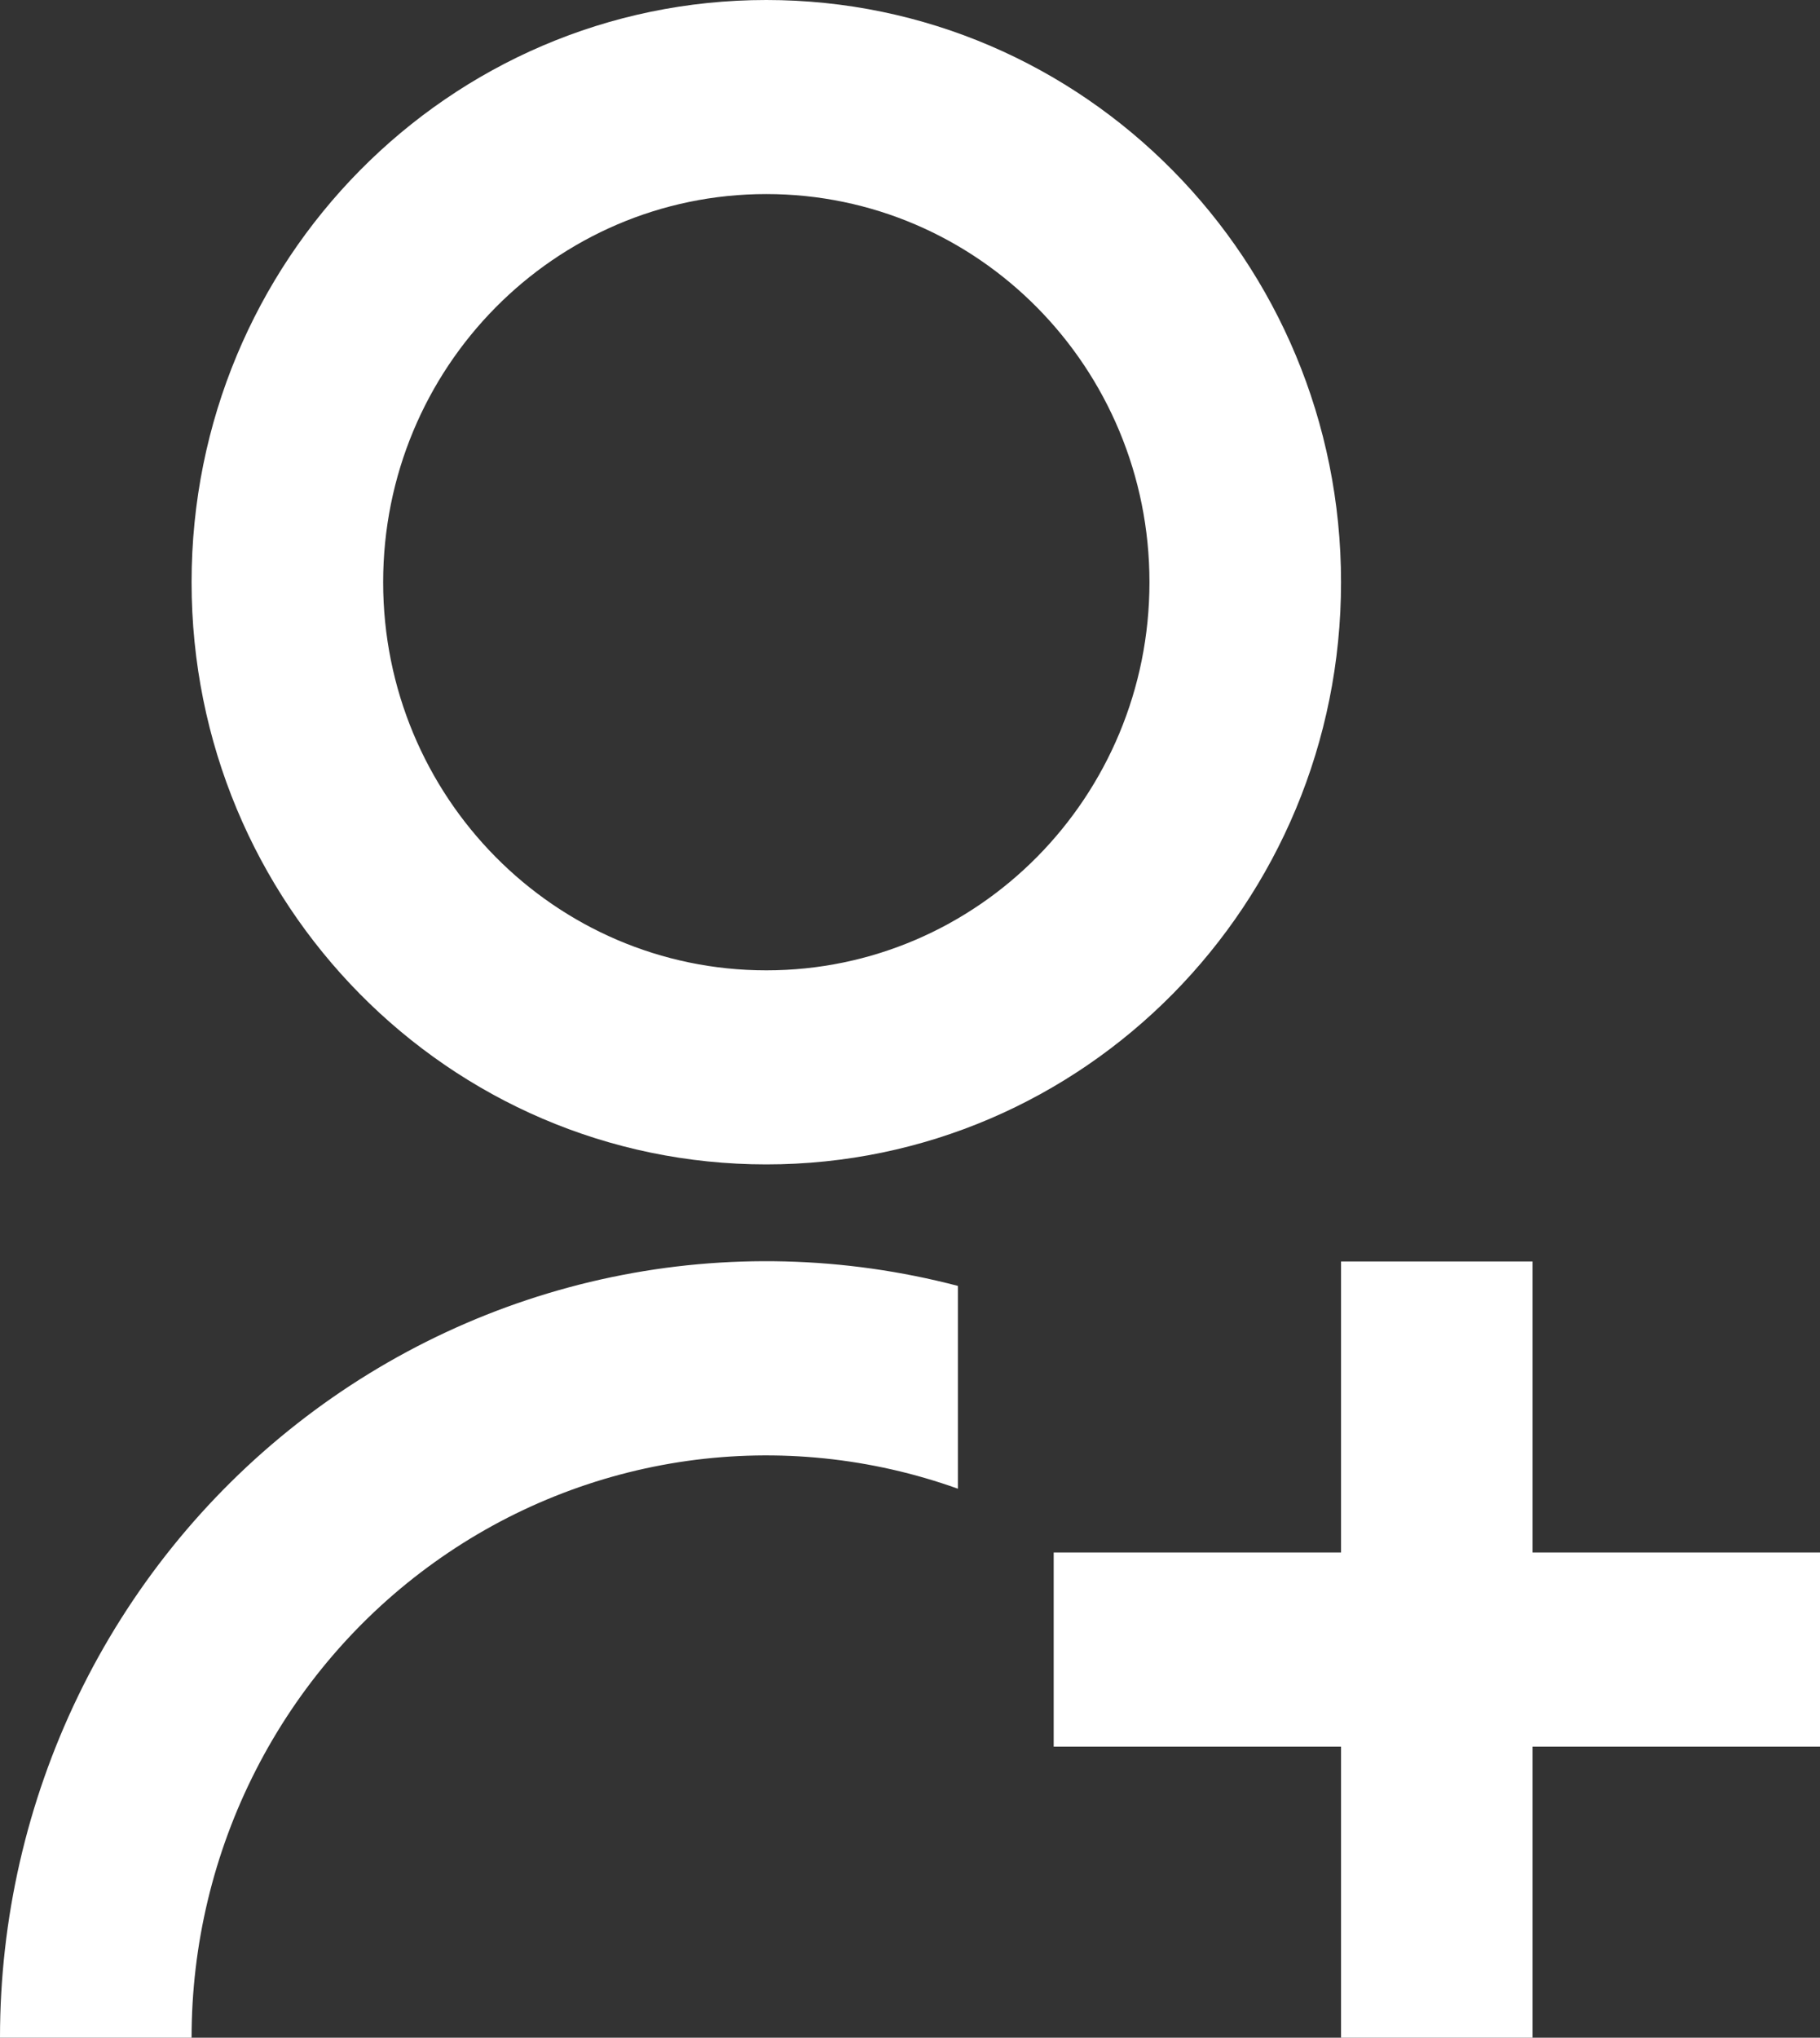 <svg width="42" height="47" viewBox="0 0 42 47" fill="none" xmlns="http://www.w3.org/2000/svg">
<rect x="0" y="0" width="42" height="47" fill="#333333" stroke="none"/>
<path d="M22.105 29.659V34.337C20.105 33.621 17.963 33.401 15.861 33.696C13.759 33.992 11.758 34.793 10.026 36.034C8.293 37.274 6.88 38.918 5.905 40.826C4.929 42.734 4.421 44.852 4.421 47H1.27152e-06C-0.001 44.267 0.616 41.57 1.804 39.115C2.991 36.661 4.718 34.514 6.852 32.84C8.986 31.166 11.47 30.009 14.114 29.457C16.758 28.905 19.491 28.976 22.105 29.659ZM17.684 26.857C10.356 26.857 4.421 20.848 4.421 13.429C4.421 6.009 10.356 0 17.684 0C25.012 0 30.947 6.009 30.947 13.429C30.947 20.848 25.012 26.857 17.684 26.857ZM17.684 22.381C22.57 22.381 26.526 18.375 26.526 13.429C26.526 8.482 22.57 4.476 17.684 4.476C12.799 4.476 8.842 8.482 8.842 13.429C8.842 18.375 12.799 22.381 17.684 22.381ZM30.947 35.809V29.095H35.368V35.809H42V40.286H35.368V47H30.947V40.286H24.316V35.809H30.947Z" fill="white"/>
</svg>
